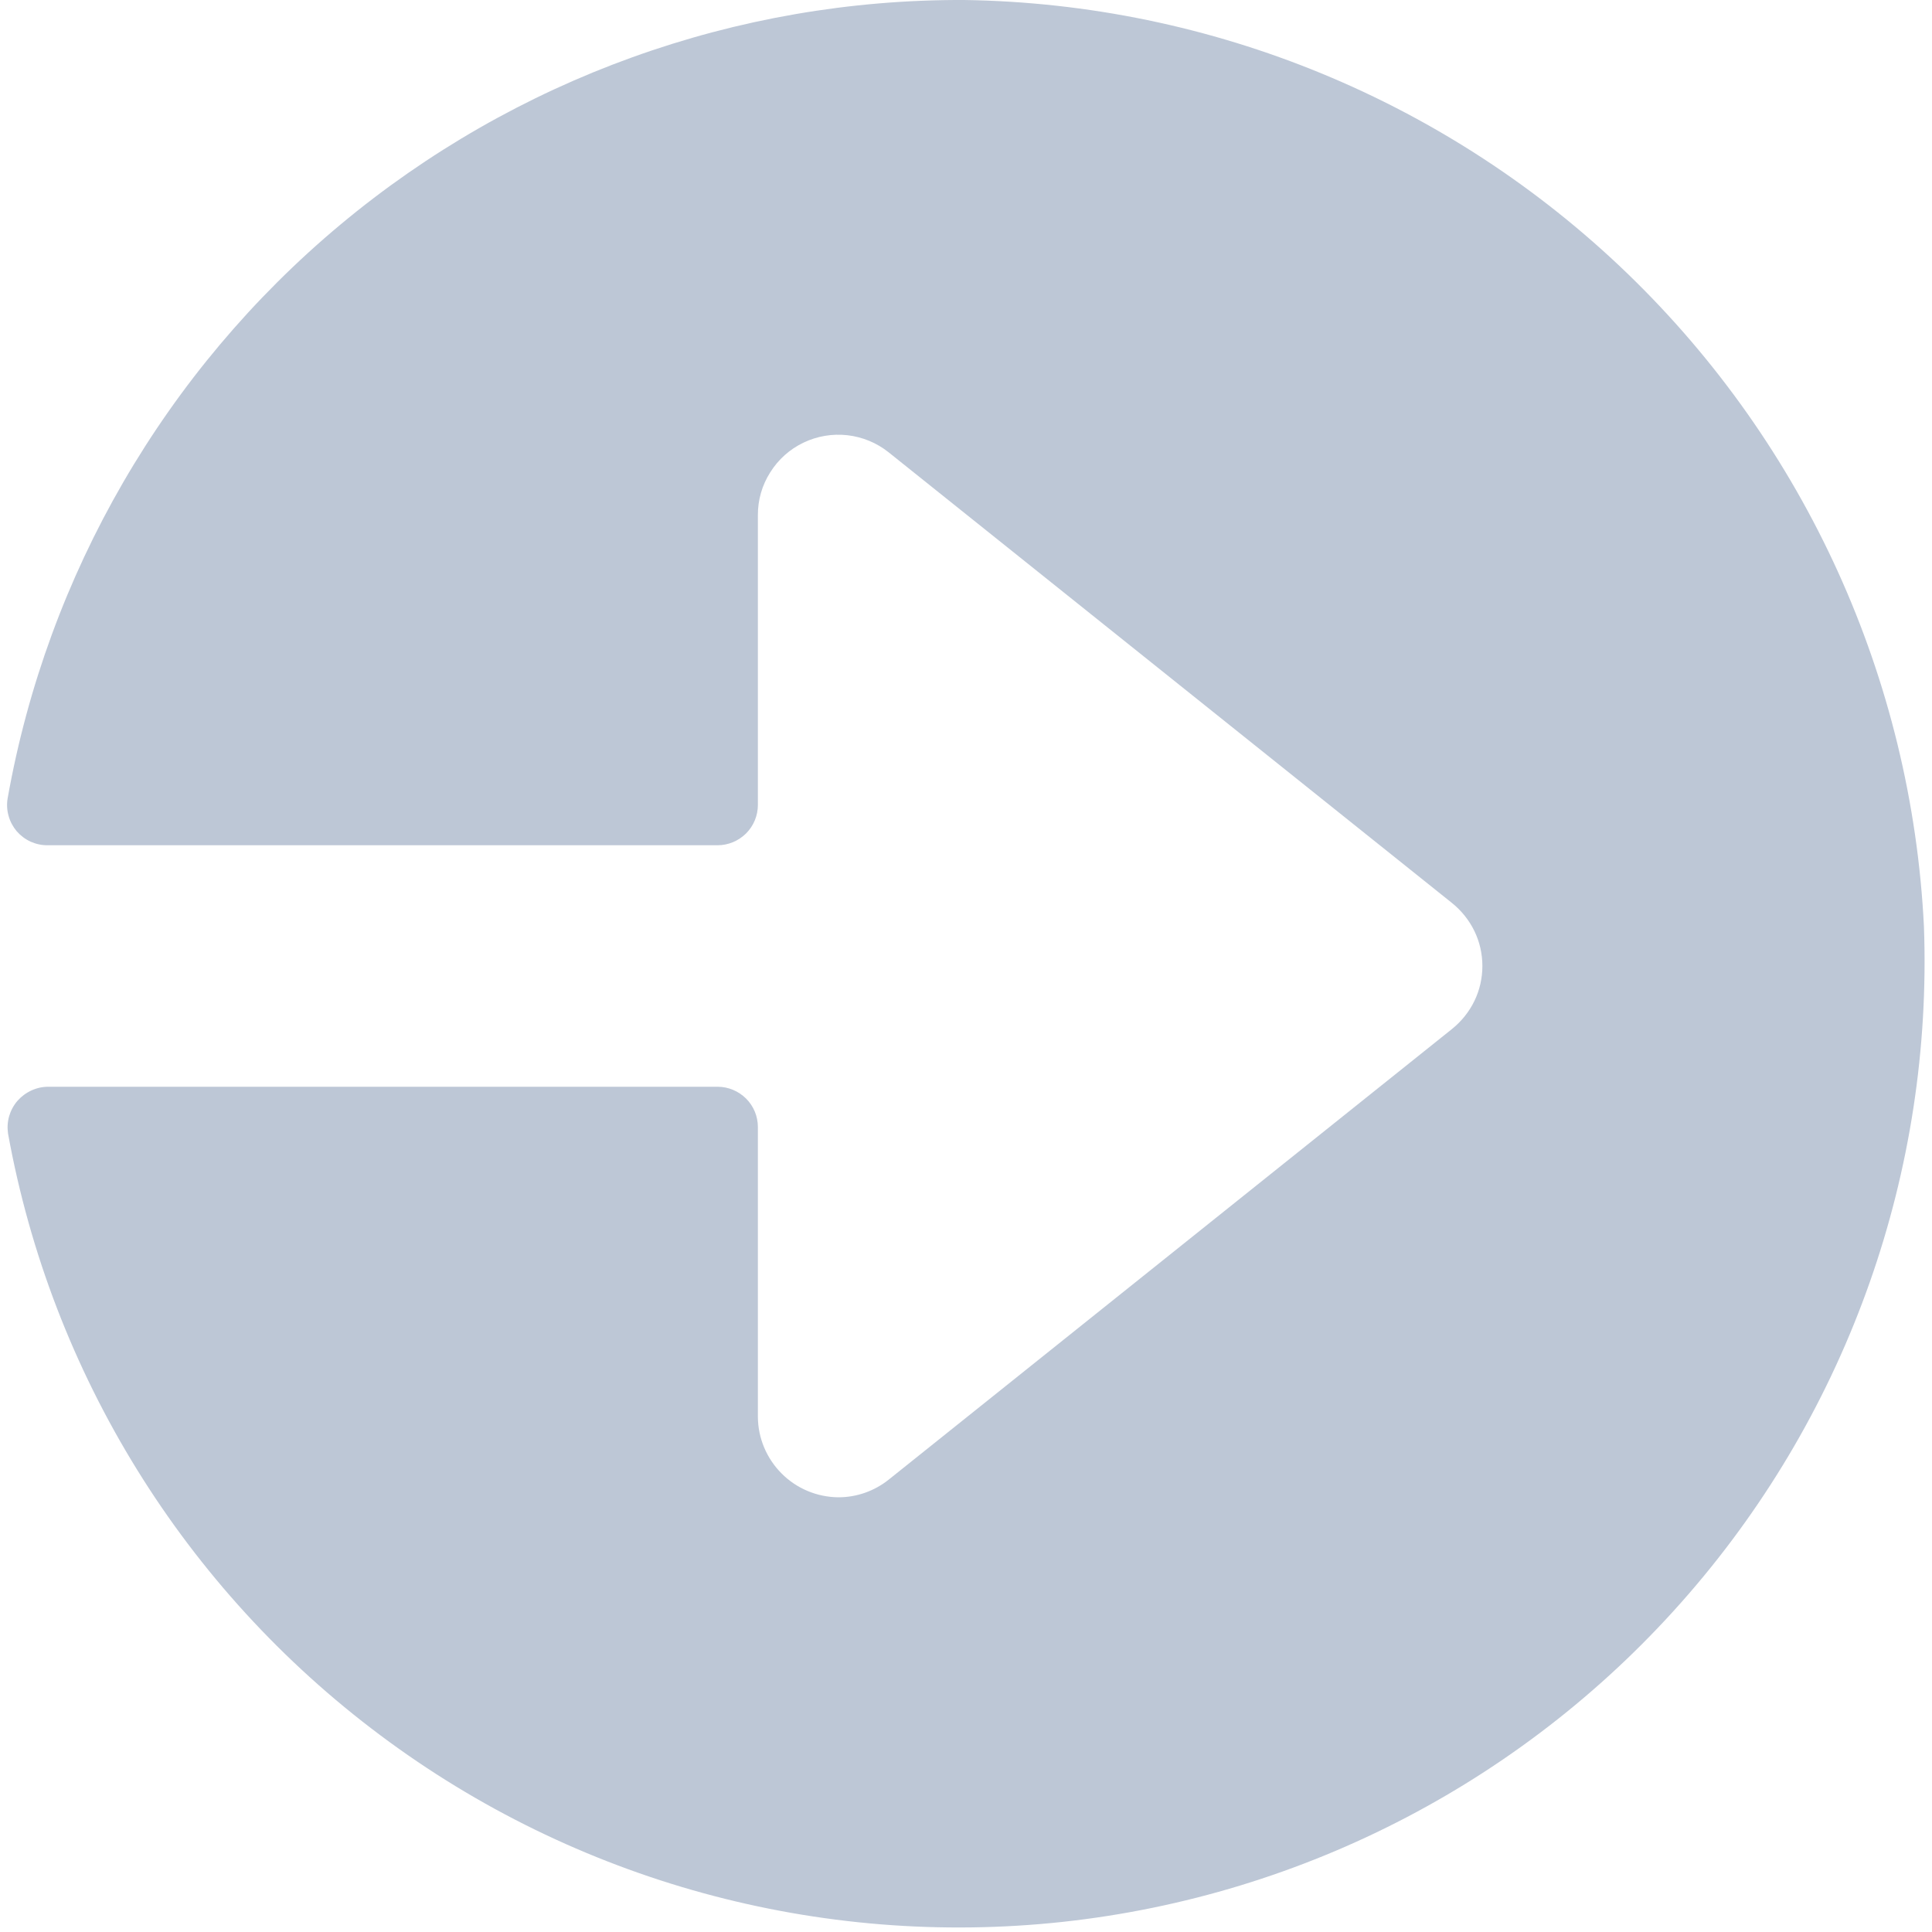<svg width="18" height="18" viewBox="0 0 18 18" fill="none" xmlns="http://www.w3.org/2000/svg">
<g>
<path d="M8.984 -3.79074e-06C6.86 -0.009 4.801 0.733 3.17 2.094C1.54 3.455 0.442 5.348 0.071 7.439C0.062 7.493 0.065 7.549 0.08 7.601C0.094 7.654 0.121 7.703 0.156 7.745C0.192 7.786 0.236 7.819 0.286 7.842C0.336 7.864 0.391 7.876 0.446 7.875H6.686C6.785 7.875 6.88 7.835 6.951 7.765C7.021 7.695 7.061 7.599 7.061 7.5V4.8C7.06 4.659 7.1 4.52 7.176 4.401C7.251 4.281 7.358 4.185 7.486 4.124C7.613 4.063 7.755 4.039 7.896 4.055C8.036 4.071 8.169 4.126 8.279 4.214L13.529 8.414C13.617 8.485 13.688 8.574 13.737 8.675C13.786 8.776 13.811 8.887 13.811 9C13.811 9.113 13.786 9.224 13.737 9.325C13.688 9.426 13.617 9.515 13.529 9.586L8.279 13.786C8.146 13.892 7.981 13.95 7.811 13.95C7.612 13.948 7.422 13.869 7.282 13.728C7.142 13.588 7.062 13.398 7.061 13.2V10.5C7.061 10.4 7.021 10.305 6.951 10.235C6.88 10.165 6.785 10.125 6.686 10.125H0.45C0.395 10.125 0.341 10.137 0.292 10.16C0.242 10.183 0.198 10.216 0.162 10.257C0.126 10.299 0.1 10.348 0.085 10.4C0.07 10.453 0.067 10.508 0.075 10.562C0.481 12.801 1.719 14.804 3.542 16.166C5.364 17.529 7.635 18.15 9.898 17.906C12.16 17.661 14.246 16.569 15.735 14.848C17.225 13.128 18.007 10.907 17.925 8.633C17.811 6.327 16.823 4.152 15.162 2.548C13.501 0.945 11.292 0.034 8.984 -3.79074e-06Z" fill="#BDC7D6"/>
</g>
<defs>
<clipPath>
<rect width="18" height="18" fill="white"/>
</clipPath>
</defs>
</svg>

